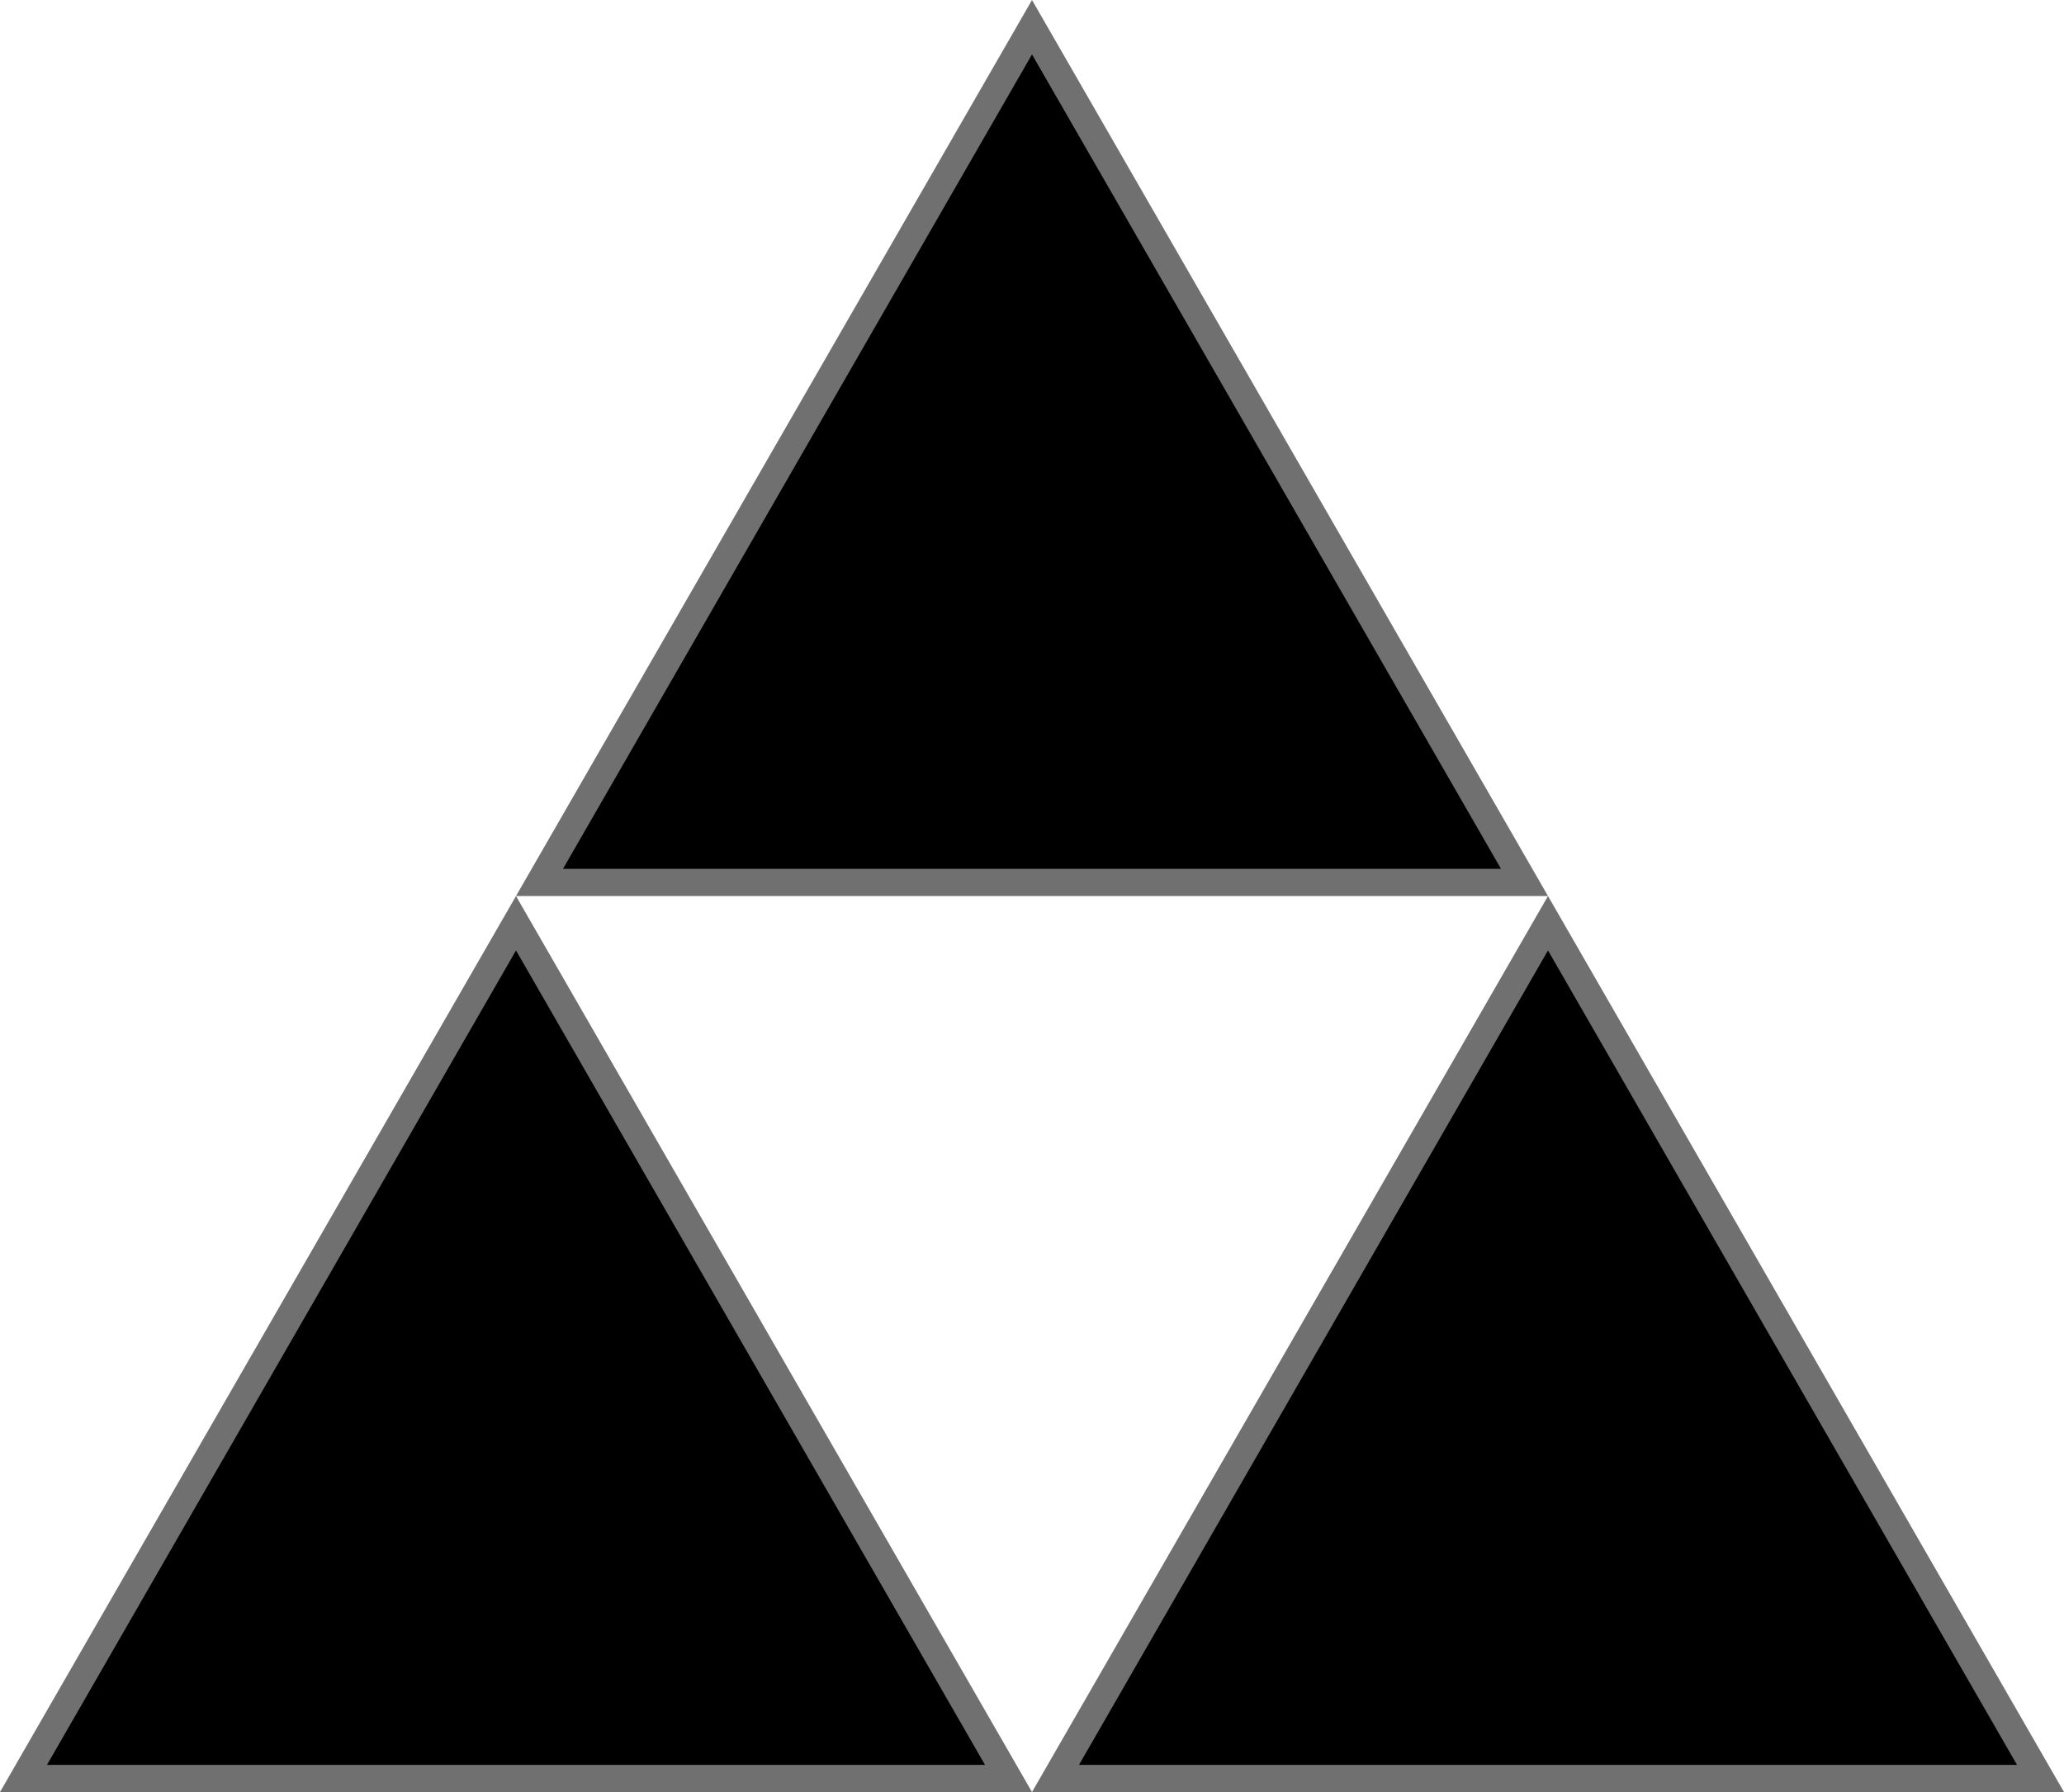 <svg xmlns="http://www.w3.org/2000/svg" width="76" height="66" viewBox="0 0 76 66"><g transform="translate(-39 -39)"><g transform="translate(58 39)"><path d="M 37.135 32.5 L 0.865 32.5 L 19 1.002 L 37.135 32.5 Z" stroke="none"/><path d="M 19 2.004 L 1.73 32 L 36.27 32 L 19 2.004 M 19 0 L 38 33 L 0 33 L 19 0 Z" stroke="none" fill="#707070"/></g><g transform="translate(77 72)"><path d="M 37.135 32.5 L 0.865 32.5 L 19 1.002 L 37.135 32.5 Z" stroke="none"/><path d="M 19 2.004 L 1.73 32 L 36.27 32 L 19 2.004 M 19 0 L 38 33 L 0 33 L 19 0 Z" stroke="none" fill="#707070"/></g><g transform="translate(39 72)"><path d="M 37.135 32.5 L 0.865 32.5 L 19 1.002 L 37.135 32.5 Z" stroke="none"/><path d="M 19 2.004 L 1.73 32 L 36.27 32 L 19 2.004 M 19 0 L 38 33 L 0 33 L 19 0 Z" stroke="none" fill="#707070"/></g></g></svg>